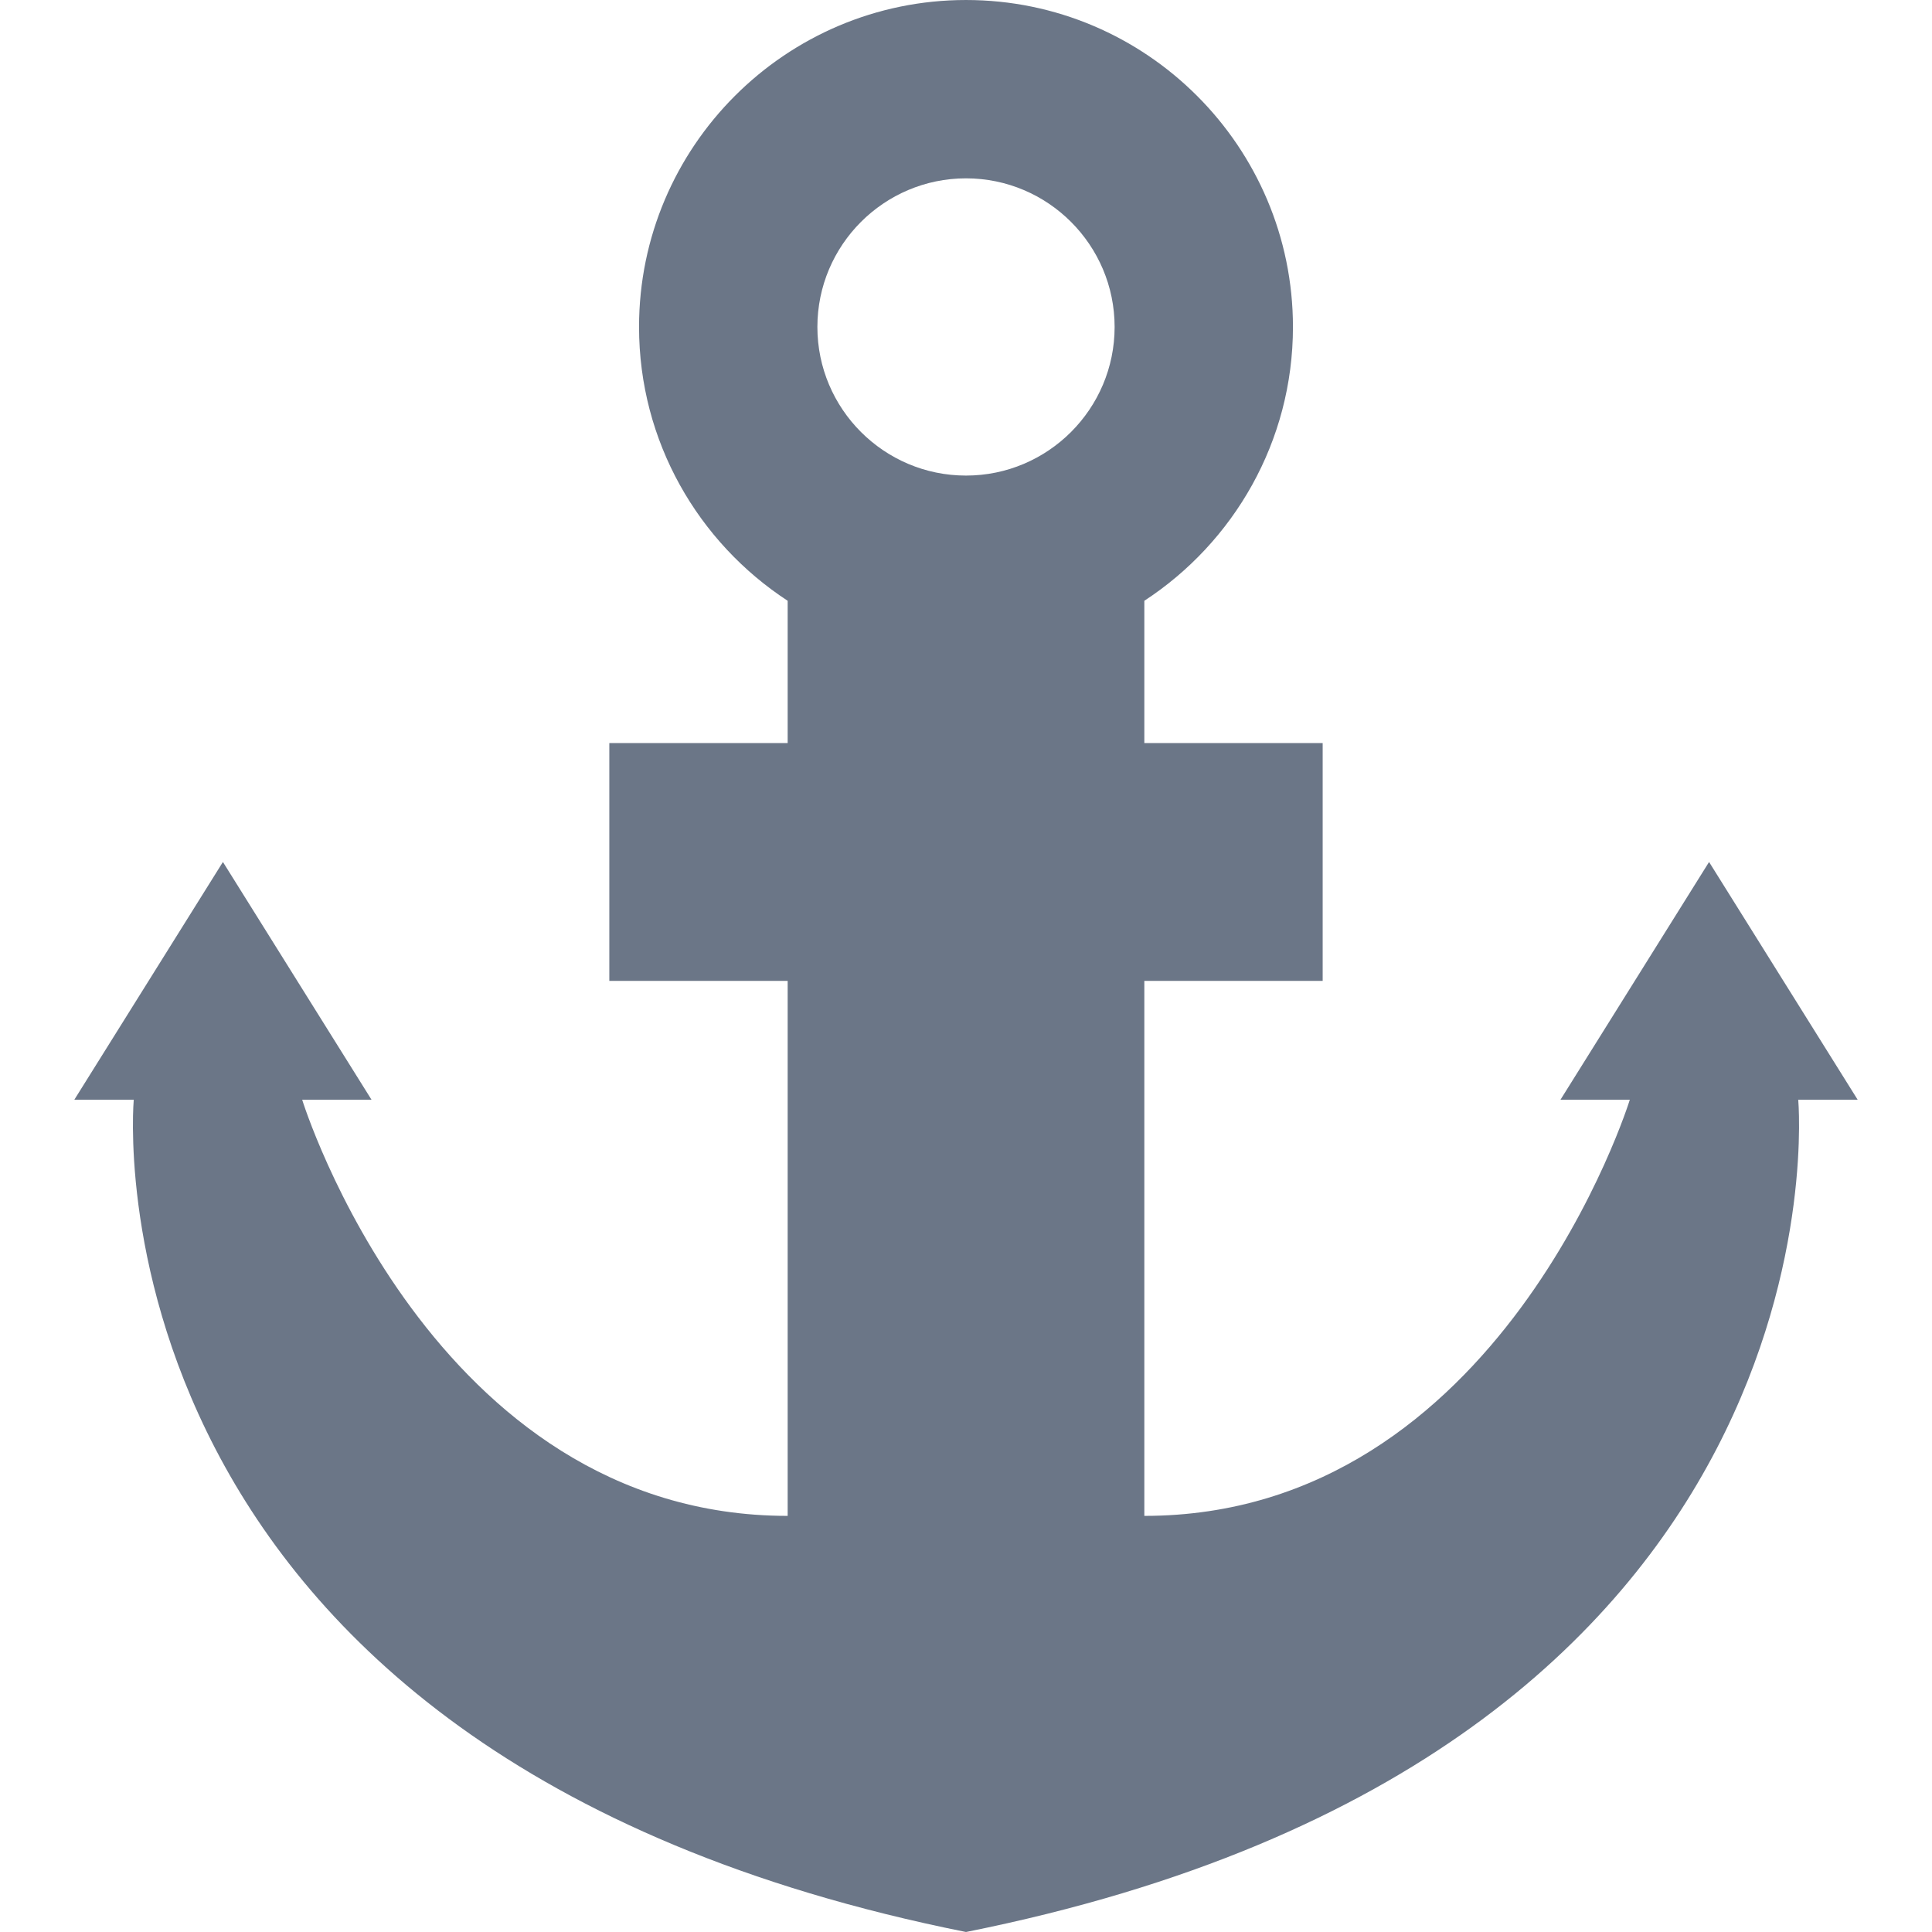 <?xml version="1.0" encoding="iso-8859-1"?>
<!-- Generator: Adobe Illustrator 19.0.0, SVG Export Plug-In . SVG Version: 6.00 Build 0)  -->
<svg xmlns="http://www.w3.org/2000/svg" xmlns:xlink="http://www.w3.org/1999/xlink" version="1.1" id="Layer_1" x="0px" y="0px" viewBox="0 0 325.001 325.001" style="enable-background:new 0 0 325.001 325.001;" xml:space="preserve" width="512px" height="512px">
<g id="XMLID_518_">
	<g>
		<path d="M312.5,185.001l-25-40l-25,40h11.667c0,0-21.667,70-81.667,70c0-27.976,0-60.739,0-90h30v-40h-30    c0-9.328,0-17.473,0-23.938c15.036-9.826,25-26.799,25-46.063c0-30.327-24.673-55-55-55c-30.327,0-55,24.673-55,55    c0,19.264,9.964,36.236,25,46.063c0,6.465,0,14.609,0,23.938h-30v40h30c0,29.261,0,62.024,0,90c-60,0-81.667-70-81.667-70h11.667    l-25-40l-25,40h10c0,0-10,110,140,140c150-30,140-140,140-140H312.5z M162.501,80.001c-13.785,0-25-11.215-25-25    c0-13.785,11.215-25,25-25c13.785,0,25,11.215,25,25S176.286,80.001,162.501,80.001z" fill="#6B7687"/>
	</g>
</g>
<g>
</g>
<g>
</g>
<g>
</g>
<g>
</g>
<g>
</g>
<g>
</g>
<g>
</g>
<g>
</g>
<g>
</g>
<g>
</g>
<g>
</g>
<g>
</g>
<g>
</g>
<g>
</g>
<g>
</g>
</svg>
